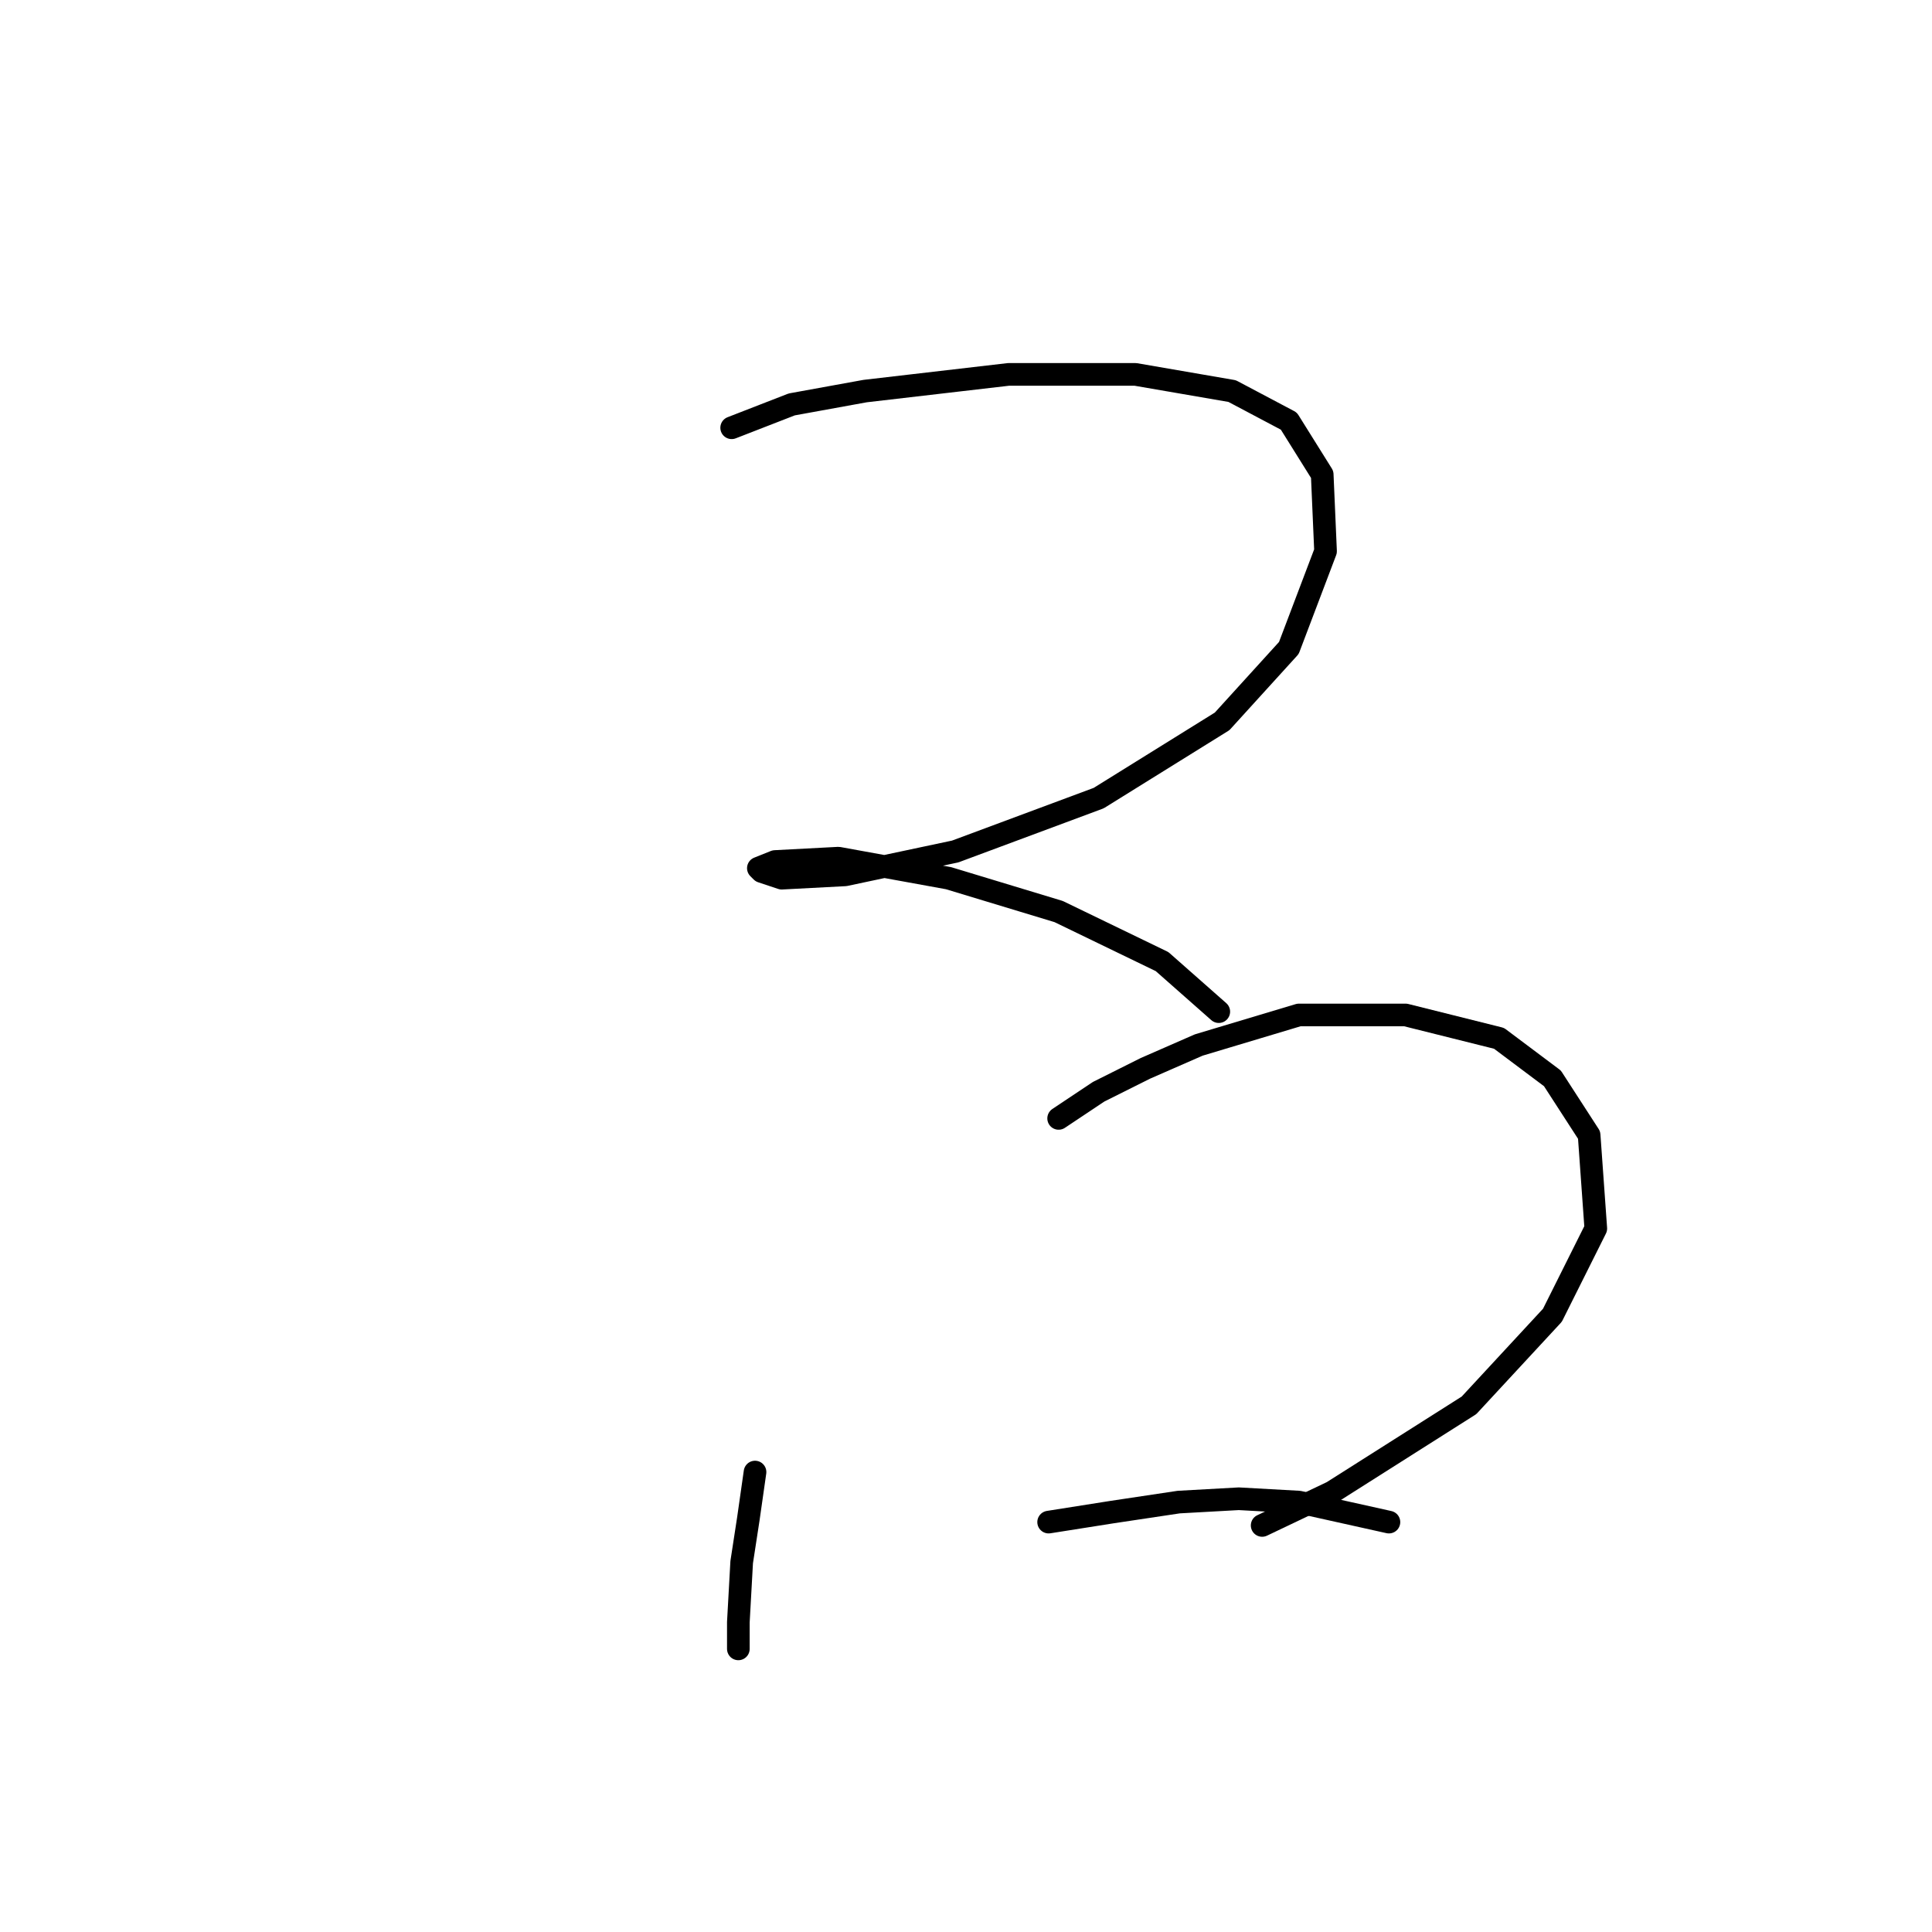 <?xml version="1.0" standalone="no"?>
    <svg width="256" height="256" xmlns="http://www.w3.org/2000/svg" version="1.1">
    <polyline stroke="black" stroke-width="3" stroke-linecap="round" fill="transparent" stroke-linejoin="round" points="96.95 56.682 104.908 53.588 114.634 51.82 133.644 49.609 150.443 49.609 163.263 51.82 170.779 55.798 175.2 62.872 175.642 73.04 170.779 85.86 161.937 95.586 145.58 105.754 126.57 112.827 111.981 115.922 103.582 116.364 100.929 115.48 100.487 115.038 102.697 114.154 111.097 113.712 125.686 116.364 140.275 120.785 153.979 127.416 161.495 134.048 161.495 134.048 " />
        <polyline stroke="black" stroke-width="3" stroke-linecap="round" fill="transparent" stroke-linejoin="round" points="100.045 195.055 99.161 201.245 98.277 206.992 97.835 214.949 97.835 218.486 97.835 218.486 " />
        <polyline stroke="black" stroke-width="3" stroke-linecap="round" fill="transparent" stroke-linejoin="round" points="140.275 148.194 145.58 144.658 151.769 141.563 158.842 138.468 172.105 134.49 186.252 134.49 198.63 137.584 205.704 142.889 210.567 150.405 211.451 162.783 205.704 174.277 194.651 186.214 176.526 197.708 167.242 202.129 167.242 202.129 " />
        <polyline stroke="black" stroke-width="3" stroke-linecap="round" fill="transparent" stroke-linejoin="round" points="138.949 201.687 147.348 200.361 156.19 199.034 164.147 198.592 172.105 199.034 184.041 201.687 184.041 201.687 " />
        </svg>
